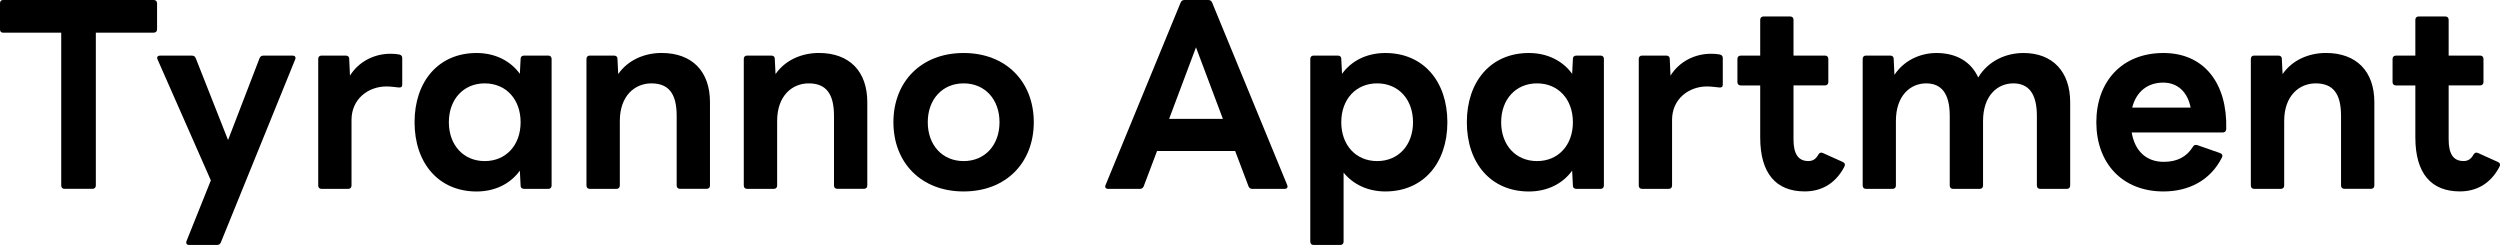 <svg width="347" height="34" viewBox="0 0 347 34" fill="none" xmlns="http://www.w3.org/2000/svg">
<path d="M8.96 26.215C8.674 26.215 8.499 26.039 8.499 25.752V4.537H0.426C0.14 4.537 0 4.356 0 4.074V0.463C0 0.176 0.14 0 0.426 0H21.34C21.626 0 21.801 0.176 21.801 0.463V4.068C21.801 4.356 21.626 4.531 21.34 4.531H13.302V25.746C13.302 26.034 13.127 26.209 12.841 26.209H8.96V26.215Z" fill="black"/>
<path d="M26.243 34C25.922 34 25.782 33.783 25.887 33.467L29.266 25.037L21.871 8.254C21.731 7.931 21.871 7.72 22.227 7.72H26.64C26.891 7.72 27.066 7.826 27.171 8.078L31.654 19.439L36.026 8.078C36.131 7.826 36.312 7.72 36.557 7.72H40.613C40.934 7.72 41.11 7.937 40.969 8.254L30.656 33.642C30.55 33.895 30.37 34 30.125 34H26.243Z" fill="black"/>
<path d="M44.629 26.215C44.343 26.215 44.168 26.039 44.168 25.752V8.178C44.168 7.89 44.343 7.714 44.629 7.714H47.974C48.26 7.714 48.47 7.855 48.47 8.178L48.575 10.499C49.818 8.5 51.99 7.462 54.196 7.462C54.727 7.462 55.083 7.498 55.439 7.568C55.725 7.638 55.83 7.82 55.83 8.066V11.748C55.83 12.07 55.655 12.175 55.334 12.14C54.873 12.105 54.336 12 53.63 12C51.137 12 48.791 13.711 48.791 16.642V25.752C48.791 26.039 48.616 26.215 48.33 26.215H44.629Z" fill="black"/>
<path d="M57.541 16.965C57.541 11.284 60.885 7.357 66.144 7.357C68.707 7.357 70.837 8.43 72.156 10.247L72.261 8.178C72.261 7.855 72.477 7.714 72.757 7.714H76.102C76.388 7.714 76.563 7.89 76.563 8.178V25.752C76.563 26.039 76.388 26.215 76.102 26.215H72.757C72.471 26.215 72.261 26.075 72.261 25.752L72.156 23.683C70.843 25.506 68.707 26.579 66.144 26.579C60.885 26.573 57.541 22.645 57.541 16.965ZM72.261 16.965C72.261 13.788 70.236 11.572 67.282 11.572C64.329 11.572 62.303 13.788 62.303 16.965C62.303 20.142 64.329 22.358 67.282 22.358C70.236 22.358 72.261 20.142 72.261 16.965Z" fill="black"/>
<path d="M81.863 26.215C81.577 26.215 81.402 26.039 81.402 25.752V8.178C81.402 7.89 81.577 7.714 81.863 7.714H85.208C85.494 7.714 85.704 7.855 85.704 8.178L85.809 10.282C87.163 8.318 89.474 7.351 91.821 7.351C96.088 7.351 98.545 9.924 98.545 14.175V25.746C98.545 26.033 98.37 26.209 98.084 26.209H94.383C94.097 26.209 93.922 26.033 93.922 25.746V16.074C93.922 13.002 92.819 11.572 90.403 11.572C88.161 11.572 86.031 13.248 86.031 16.789V25.752C86.031 26.039 85.856 26.215 85.57 26.215H81.863Z" fill="black"/>
<path d="M103.699 26.215C103.413 26.215 103.238 26.039 103.238 25.752V8.178C103.238 7.89 103.413 7.714 103.699 7.714H107.044C107.33 7.714 107.54 7.855 107.54 8.178L107.645 10.282C108.999 8.318 111.31 7.351 113.657 7.351C117.924 7.351 120.381 9.924 120.381 14.175V25.746C120.381 26.033 120.206 26.209 119.92 26.209H116.219C115.933 26.209 115.758 26.033 115.758 25.746V16.074C115.758 13.002 114.655 11.572 112.238 11.572C109.997 11.572 107.867 13.248 107.867 16.789V25.752C107.867 26.039 107.691 26.215 107.405 26.215H103.699Z" fill="black"/>
<path d="M124.006 16.965C124.006 11.355 127.846 7.357 133.748 7.357C139.649 7.357 143.489 11.355 143.489 16.965C143.489 22.575 139.649 26.573 133.748 26.573C127.846 26.573 124.006 22.575 124.006 16.965ZM138.732 16.965C138.732 13.788 136.707 11.572 133.753 11.572C130.8 11.572 128.774 13.788 128.774 16.965C128.774 20.142 130.8 22.358 133.753 22.358C136.707 22.358 138.732 20.142 138.732 16.965Z" fill="black"/>
<path d="M153.809 26.215C153.488 26.215 153.313 25.998 153.453 25.682L163.872 0.358C163.977 0.106 164.158 0 164.403 0H167.713C167.964 0 168.139 0.106 168.244 0.358L178.663 25.682C178.803 26.004 178.628 26.215 178.307 26.215H173.824C173.573 26.215 173.398 26.11 173.293 25.858L171.442 20.963H160.597L158.747 25.858C158.642 26.11 158.461 26.215 158.216 26.215H153.809ZM162.273 16.502H169.738L166.002 6.571L162.273 16.502Z" fill="black"/>
<path d="M182.328 34C182.042 34 181.867 33.824 181.867 33.537V8.178C181.867 7.89 182.042 7.714 182.328 7.714H185.673C185.959 7.714 186.169 7.855 186.169 8.178L186.274 10.247C187.588 8.424 189.724 7.357 192.286 7.357C197.551 7.357 200.896 11.284 200.896 16.965C200.896 22.645 197.551 26.573 192.286 26.573C189.87 26.573 187.839 25.605 186.49 23.964V33.537C186.49 33.824 186.315 34 186.029 34H182.328ZM196.127 16.965C196.127 13.788 194.102 11.572 191.148 11.572C188.195 11.572 186.169 13.788 186.169 16.965C186.169 20.142 188.195 22.358 191.148 22.358C194.102 22.358 196.127 20.142 196.127 16.965Z" fill="black"/>
<path d="M203.598 16.965C203.598 11.284 206.943 7.357 212.202 7.357C214.764 7.357 216.895 8.43 218.214 10.247L218.319 8.178C218.319 7.855 218.535 7.714 218.815 7.714H222.16C222.446 7.714 222.621 7.89 222.621 8.178V25.752C222.621 26.039 222.446 26.215 222.16 26.215H218.815C218.529 26.215 218.319 26.075 218.319 25.752L218.214 23.683C216.901 25.506 214.764 26.579 212.202 26.579C206.937 26.573 203.598 22.645 203.598 16.965ZM218.319 16.965C218.319 13.788 216.293 11.572 213.34 11.572C210.387 11.572 208.361 13.788 208.361 16.965C208.361 20.142 210.387 22.358 213.34 22.358C216.293 22.358 218.319 20.142 218.319 16.965Z" fill="black"/>
<path d="M227.921 26.215C227.635 26.215 227.46 26.039 227.46 25.752V8.178C227.46 7.89 227.635 7.714 227.921 7.714H231.265C231.551 7.714 231.761 7.855 231.761 8.178L231.866 10.499C233.11 8.5 235.281 7.462 237.487 7.462C238.019 7.462 238.375 7.498 238.731 7.568C239.017 7.638 239.122 7.82 239.122 8.066V11.748C239.122 12.07 238.947 12.175 238.626 12.14C238.164 12.105 237.627 12 236.921 12C234.429 12 232.082 13.711 232.082 16.642V25.752C232.082 26.039 231.907 26.215 231.621 26.215H227.921Z" fill="black"/>
<path d="M244.317 19.075V11.859H241.614C241.328 11.859 241.153 11.683 241.153 11.396V8.183C241.153 7.896 241.328 7.72 241.614 7.72H244.317V2.749C244.317 2.462 244.492 2.286 244.778 2.286H248.478C248.764 2.286 248.939 2.462 248.939 2.749V7.714H253.311C253.597 7.714 253.772 7.89 253.772 8.178V11.39C253.772 11.677 253.597 11.853 253.311 11.853H248.939V19.351C248.939 21.35 249.581 22.352 251 22.352C251.607 22.352 252.033 22.1 252.389 21.461C252.529 21.209 252.745 21.104 253.031 21.244L255.804 22.493C256.09 22.634 256.16 22.886 255.944 23.243C254.63 25.67 252.599 26.567 250.504 26.567C246.517 26.573 244.317 24.076 244.317 19.075Z" fill="black"/>
<path d="M259.002 26.215C258.716 26.215 258.541 26.039 258.541 25.752V8.178C258.541 7.89 258.716 7.714 259.002 7.714H262.347C262.633 7.714 262.843 7.855 262.843 8.178L262.948 10.393C264.261 8.394 266.503 7.357 268.779 7.357C271.552 7.357 273.583 8.57 274.575 10.751C275.929 8.5 278.346 7.357 280.868 7.357C284.883 7.357 287.341 9.93 287.341 14.18V25.752C287.341 26.039 287.166 26.215 286.88 26.215H283.179C282.893 26.215 282.718 26.039 282.718 25.752V16.074C282.718 13.002 281.58 11.572 279.443 11.572C277.272 11.572 275.247 13.248 275.247 16.789V25.752C275.247 26.039 275.071 26.215 274.785 26.215H271.085C270.799 26.215 270.624 26.039 270.624 25.752V16.074C270.624 13.002 269.486 11.572 267.349 11.572C265.178 11.572 263.152 13.248 263.152 16.789V25.752C263.152 26.039 262.977 26.215 262.691 26.215H259.002Z" fill="black"/>
<path d="M290.971 16.965C290.971 11.355 294.491 7.357 300.287 7.357C305.943 7.357 309.177 11.572 309.002 17.926C308.967 18.249 308.786 18.389 308.505 18.389H295.88C296.306 20.928 297.871 22.463 300.328 22.463C302.213 22.463 303.527 21.748 304.385 20.359C304.525 20.107 304.741 20.072 304.992 20.142L308.155 21.25C308.441 21.355 308.546 21.572 308.406 21.86C306.772 25.107 303.713 26.573 300.299 26.573C294.491 26.573 290.971 22.575 290.971 16.965ZM304.058 14.931C303.632 12.75 302.242 11.466 300.252 11.466C298.081 11.466 296.516 12.715 295.95 14.931H304.058Z" fill="black"/>
<path d="M312.877 26.215C312.591 26.215 312.416 26.039 312.416 25.752V8.178C312.416 7.89 312.591 7.714 312.877 7.714H316.222C316.508 7.714 316.718 7.855 316.718 8.178L316.823 10.282C318.177 8.318 320.489 7.351 322.835 7.351C327.102 7.351 329.559 9.924 329.559 14.175V25.746C329.559 26.033 329.384 26.209 329.098 26.209H325.397C325.111 26.209 324.936 26.033 324.936 25.746V16.074C324.936 13.002 323.833 11.572 321.417 11.572C319.175 11.572 317.045 13.248 317.045 16.789V25.752C317.045 26.039 316.87 26.215 316.584 26.215H312.877Z" fill="black"/>
<path d="M335.25 19.075V11.859H332.548C332.262 11.859 332.087 11.683 332.087 11.396V8.183C332.087 7.896 332.262 7.72 332.548 7.72H335.25V2.749C335.25 2.462 335.425 2.286 335.711 2.286H339.412C339.698 2.286 339.873 2.462 339.873 2.749V7.714H344.245C344.531 7.714 344.706 7.89 344.706 8.178V11.39C344.706 11.677 344.531 11.853 344.245 11.853H339.873V19.351C339.873 21.35 340.515 22.352 341.934 22.352C342.541 22.352 342.967 22.1 343.323 21.461C343.463 21.209 343.679 21.104 343.965 21.244L346.737 22.493C347.023 22.634 347.093 22.886 346.877 23.243C345.564 25.67 343.533 26.567 341.437 26.567C337.457 26.573 335.25 24.076 335.25 19.075Z" fill="black"/>
</svg>
